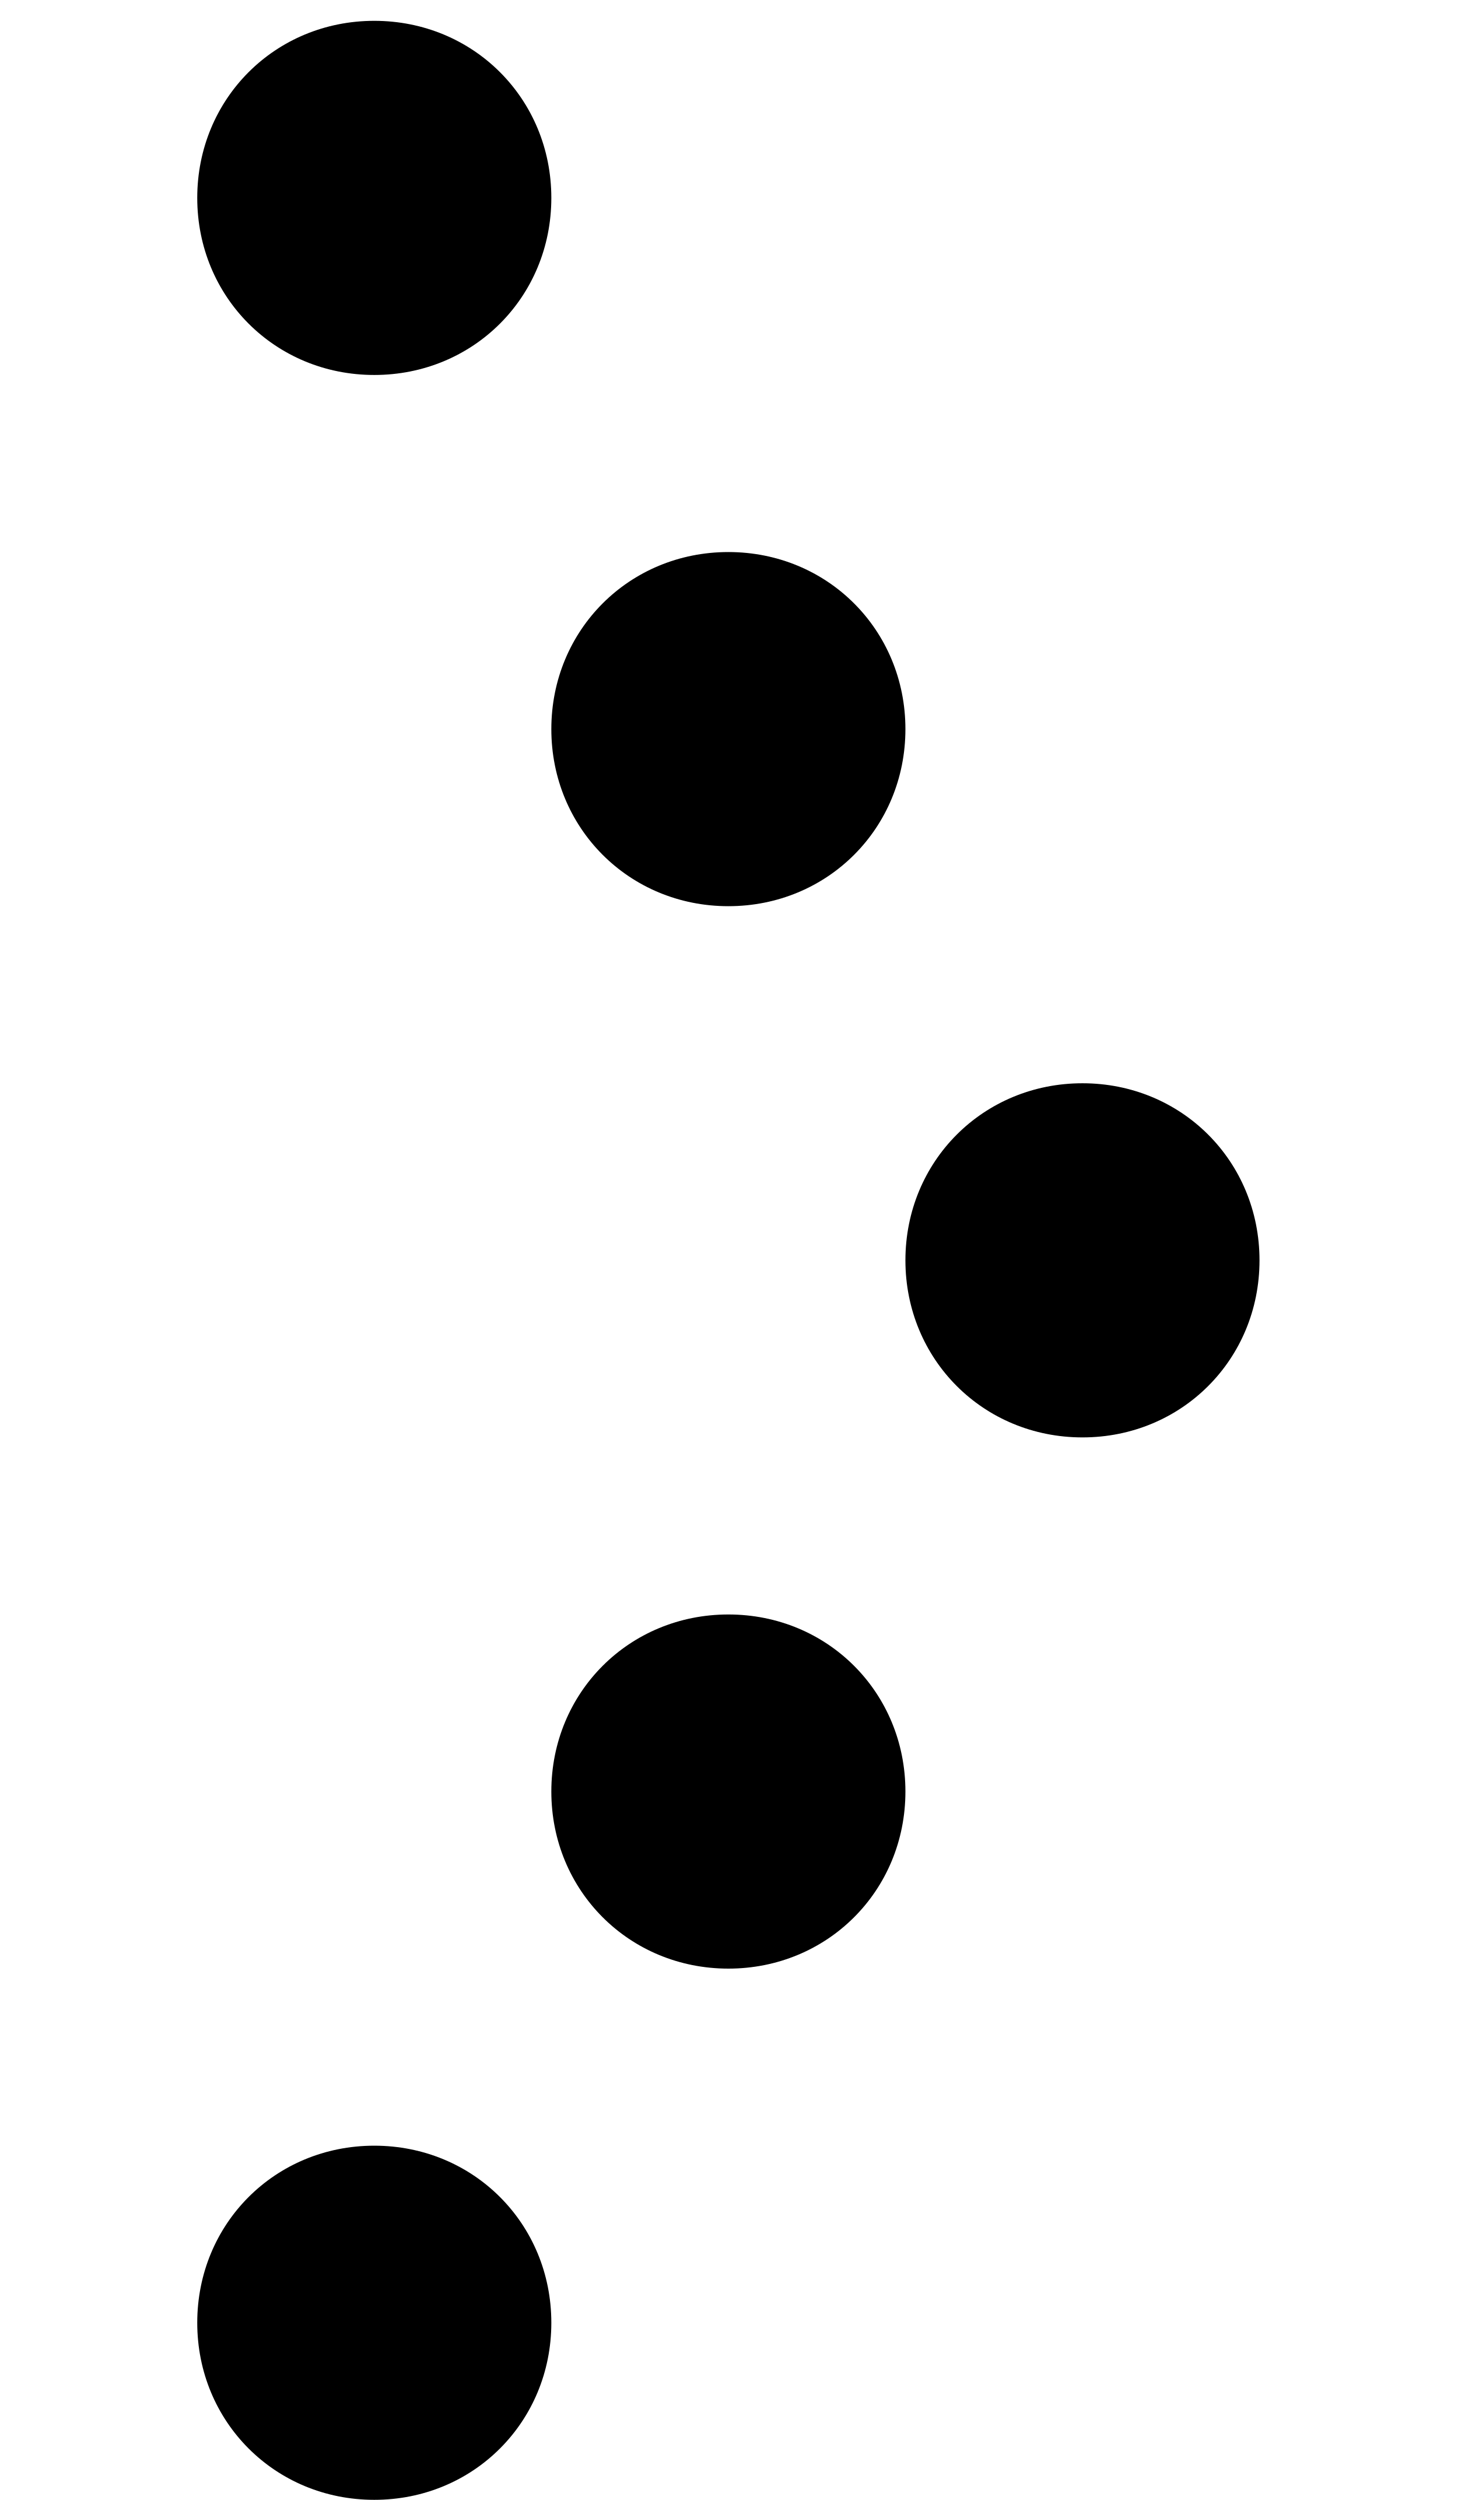 <svg class="" width="7" height="12" viewBox="0 0 7 12" fill="none" xmlns="http://www.w3.org/2000/svg">
<path d="M1.797 1.8C1.321 1.8 0.947 1.426 0.947 0.95C0.947 0.474 1.321 0.1 1.797 0.1C2.273 0.1 2.647 0.474 2.647 0.95C2.647 1.426 2.273 1.8 1.797 1.8ZM3.497 4.35C3.021 4.35 2.647 3.976 2.647 3.5C2.647 3.024 3.021 2.65 3.497 2.65C3.973 2.65 4.347 3.024 4.347 3.5C4.347 3.976 3.973 4.35 3.497 4.35ZM5.197 6.9C4.721 6.9 4.347 6.526 4.347 6.05C4.347 5.574 4.721 5.2 5.197 5.2C5.673 5.2 6.047 5.574 6.047 6.05C6.047 6.526 5.673 6.9 5.197 6.9ZM3.497 9.45C3.021 9.45 2.647 9.076 2.647 8.6C2.647 8.124 3.021 7.75 3.497 7.75C3.973 7.75 4.347 8.124 4.347 8.6C4.347 9.076 3.973 9.45 3.497 9.45ZM1.797 12C1.321 12 0.947 11.626 0.947 11.15C0.947 10.674 1.321 10.3 1.797 10.3C2.273 10.3 2.647 10.674 2.647 11.15C2.647 11.626 2.273 12 1.797 12Z" fill="currentcolor"></path>
</svg>